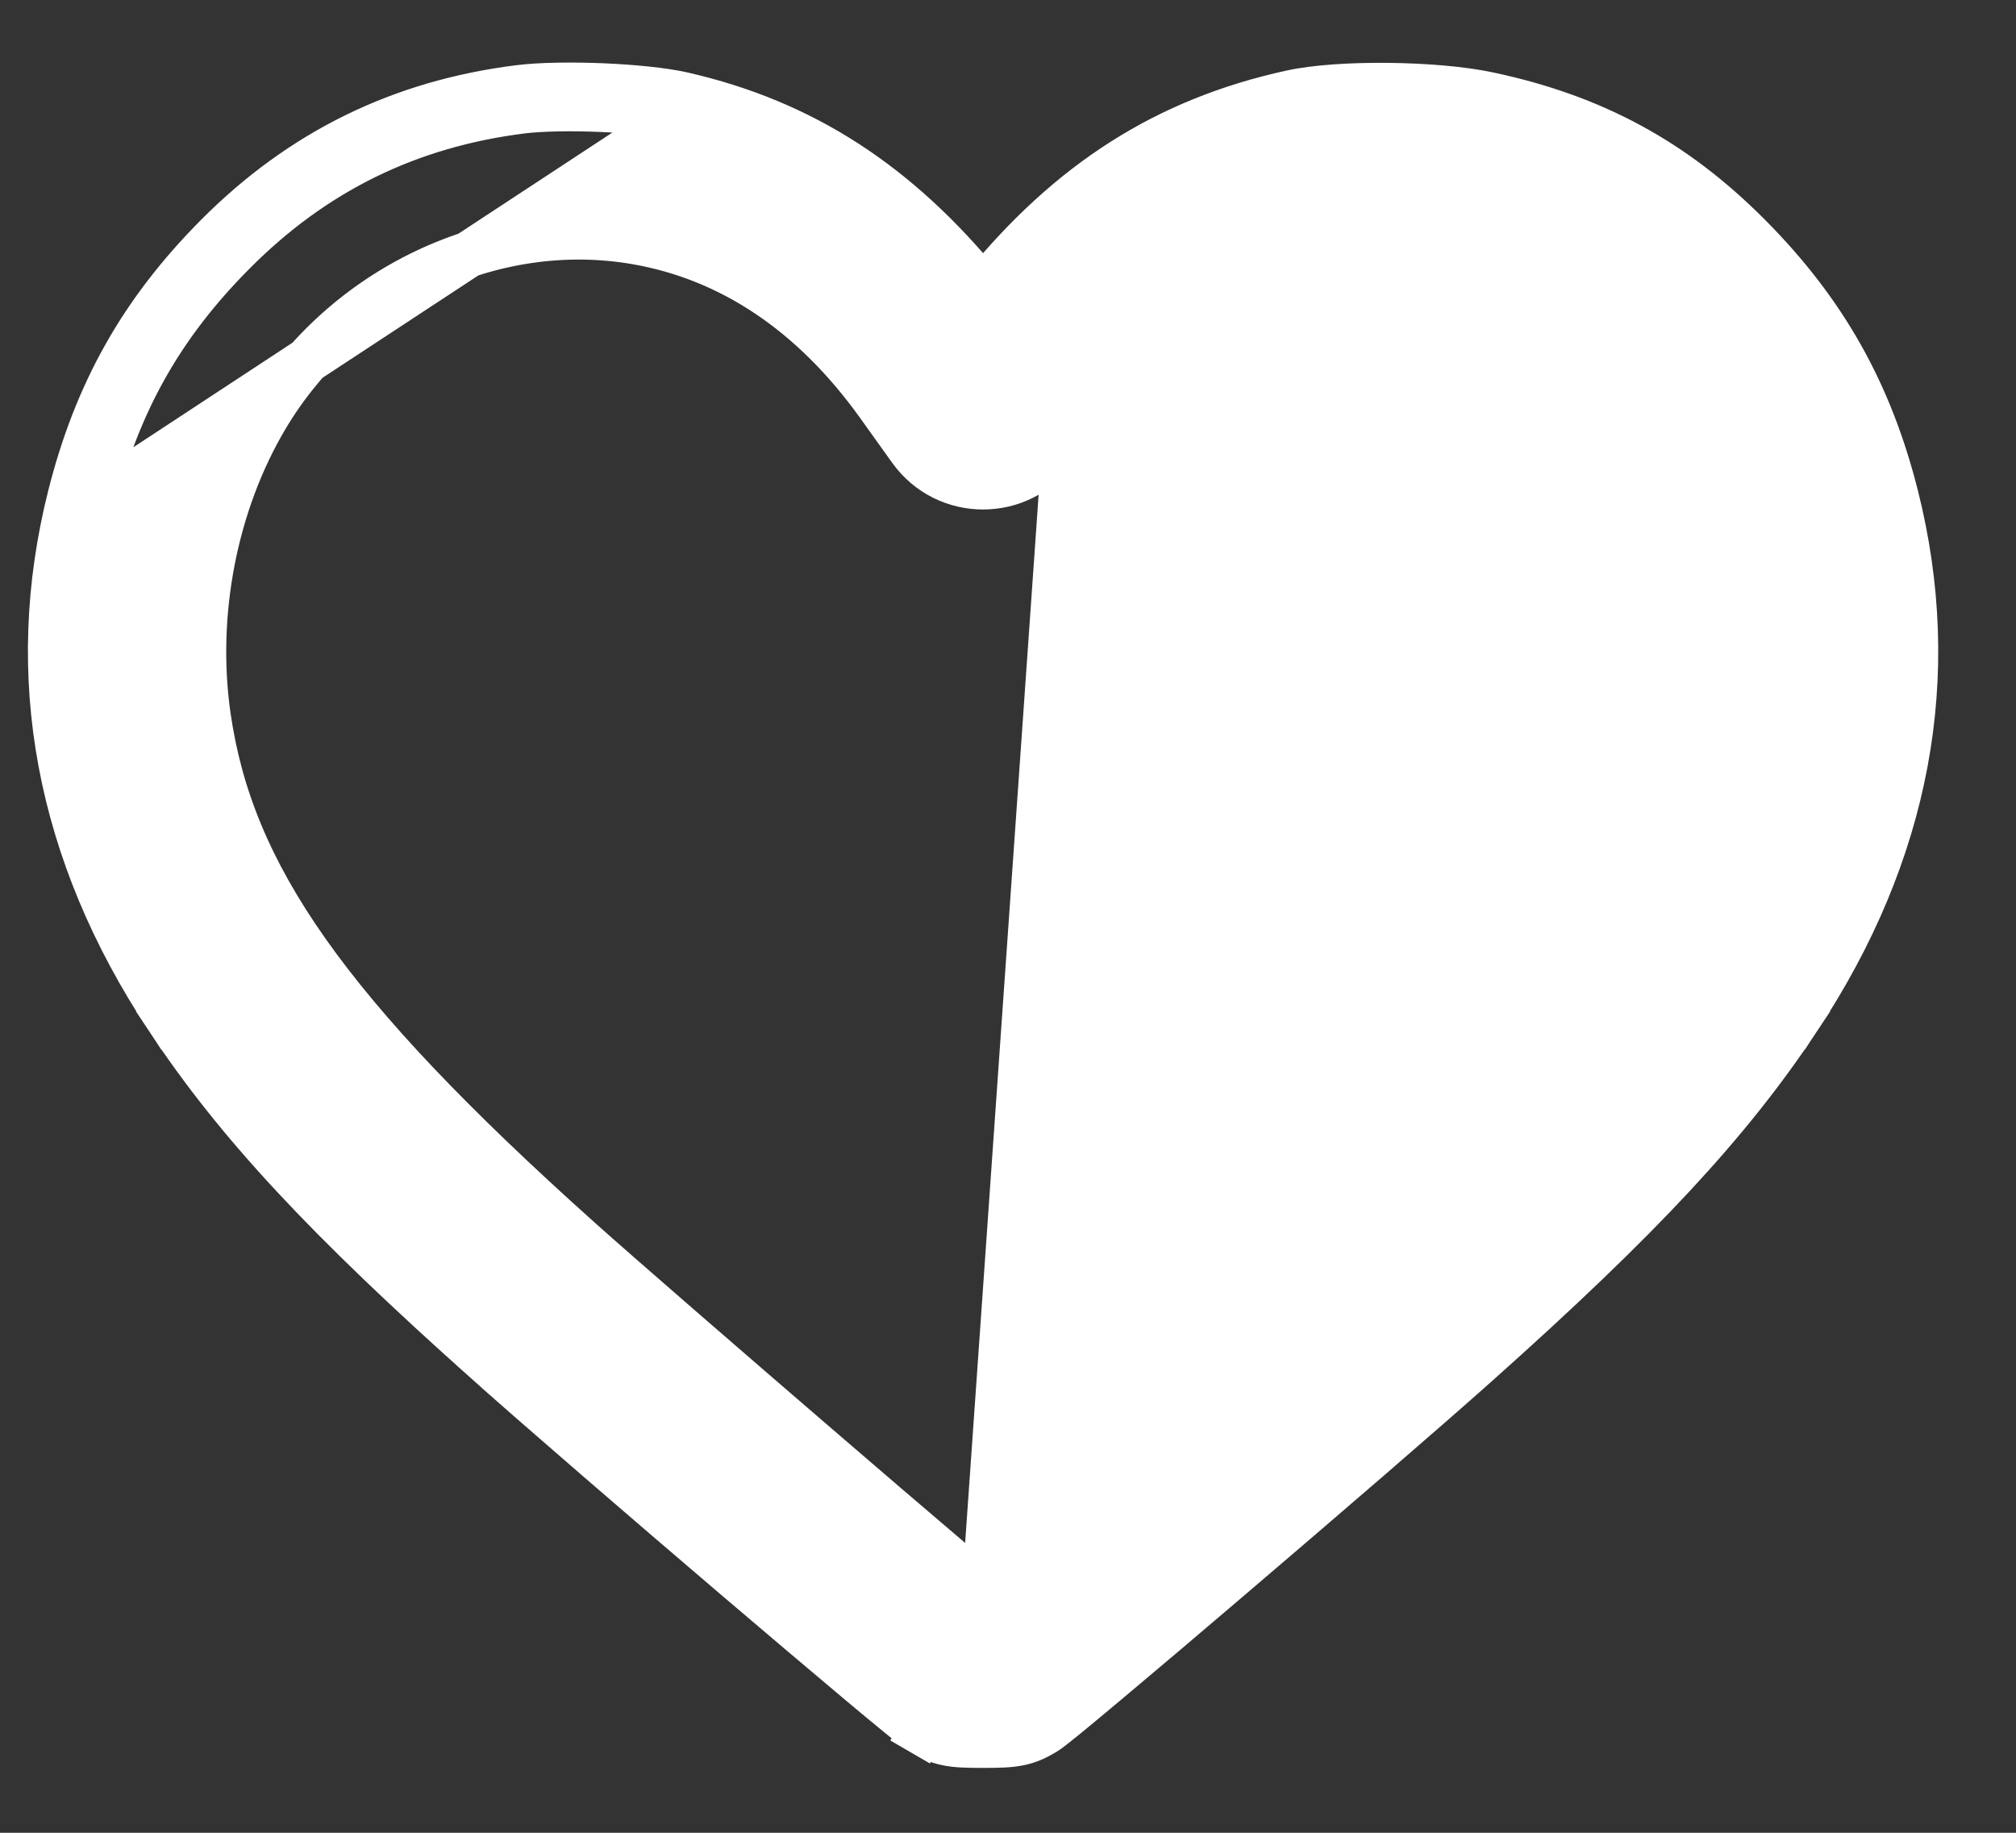<svg width="22" height="20" viewBox="0 0 22 20" fill="none" xmlns="http://www.w3.org/2000/svg">
<rect x="0" y="0" width="22" height="20" fill="#333333" stroke="none"/>
<path d="M2.369 2.578C1.551 3.401 1.056 4.279 0.77 5.41C0.274 7.374 0.638 9.306 1.83 11.107L2.038 10.969L1.83 11.107C2.588 12.254 3.563 13.299 5.327 14.872L5.493 14.686L5.327 14.872C5.888 15.373 7.021 16.351 8.034 17.215C8.541 17.647 9.018 18.051 9.379 18.354C9.559 18.505 9.711 18.631 9.824 18.723C9.88 18.769 9.927 18.807 9.963 18.835C9.993 18.859 10.03 18.888 10.058 18.904L10.185 18.689L10.058 18.904C10.146 18.956 10.228 18.998 10.345 19.02C10.447 19.04 10.568 19.042 10.728 19.042C10.888 19.042 11.008 19.04 11.111 19.02C11.227 18.998 11.31 18.956 11.398 18.904L11.398 18.904C11.425 18.888 11.463 18.859 11.493 18.835C11.529 18.807 11.576 18.769 11.633 18.723C11.745 18.631 11.898 18.504 12.078 18.353C12.44 18.05 12.918 17.645 13.425 17.212C14.438 16.348 15.572 15.37 16.129 14.872C17.898 13.293 18.869 12.252 19.626 11.107L19.418 10.969L19.626 11.107C20.818 9.306 21.182 7.374 20.686 5.41C20.4 4.279 19.904 3.401 19.087 2.578C18.27 1.756 17.388 1.278 16.242 1.035C15.945 0.972 15.536 0.94 15.144 0.936C14.755 0.932 14.358 0.956 14.089 1.015L14.089 1.015C12.73 1.313 11.676 1.986 10.728 3.15C9.797 2.007 8.76 1.334 7.449 1.035L7.449 1.035C7.233 0.986 6.897 0.954 6.57 0.94C6.242 0.927 5.898 0.93 5.662 0.96L5.662 0.96C4.371 1.122 3.286 1.655 2.369 2.578ZM2.369 2.578L2.546 2.755M2.369 2.578L2.546 2.755M2.546 2.755C3.424 1.871 4.458 1.363 5.694 1.208C6.124 1.154 7.008 1.191 7.393 1.279L1.012 5.471C1.287 4.383 1.76 3.545 2.546 2.755ZM10.726 17.648C10.763 17.648 14.43 14.492 15.303 13.71C17.107 12.095 18.141 10.929 18.762 9.815C19.503 8.484 19.683 7.007 19.275 5.6C18.759 3.821 17.409 2.608 15.679 2.372C14.121 2.16 12.691 2.835 11.664 4.27L10.726 17.648ZM10.726 17.648C10.691 17.648 7.036 14.502 6.152 13.71L10.726 17.648ZM6.948 2.637L6.948 2.637C7.972 2.816 8.869 3.41 9.589 4.415L9.939 4.904L9.939 4.904C10.327 5.445 11.128 5.445 11.517 4.904L11.517 4.904L11.867 4.415C12.848 3.045 14.192 2.422 15.645 2.62C17.269 2.841 18.544 3.978 19.035 5.67C19.423 7.01 19.253 8.418 18.544 9.693C17.944 10.771 16.934 11.914 15.137 13.524C14.702 13.913 13.569 14.896 12.538 15.783C12.023 16.226 11.534 16.644 11.172 16.952C10.991 17.106 10.842 17.231 10.738 17.318C10.734 17.322 10.73 17.325 10.726 17.328C10.723 17.325 10.719 17.322 10.716 17.319C10.612 17.232 10.463 17.107 10.283 16.953C9.922 16.646 9.435 16.229 8.921 15.786C7.892 14.9 6.759 13.918 6.319 13.524C3.553 11.046 2.519 9.547 2.269 7.821L2.269 7.821C2.107 6.7 2.342 5.493 2.902 4.551L2.902 4.551C3.745 3.134 5.383 2.364 6.948 2.637Z" fill="white" stroke="white" stroke-width="0.5"/>
</svg>
